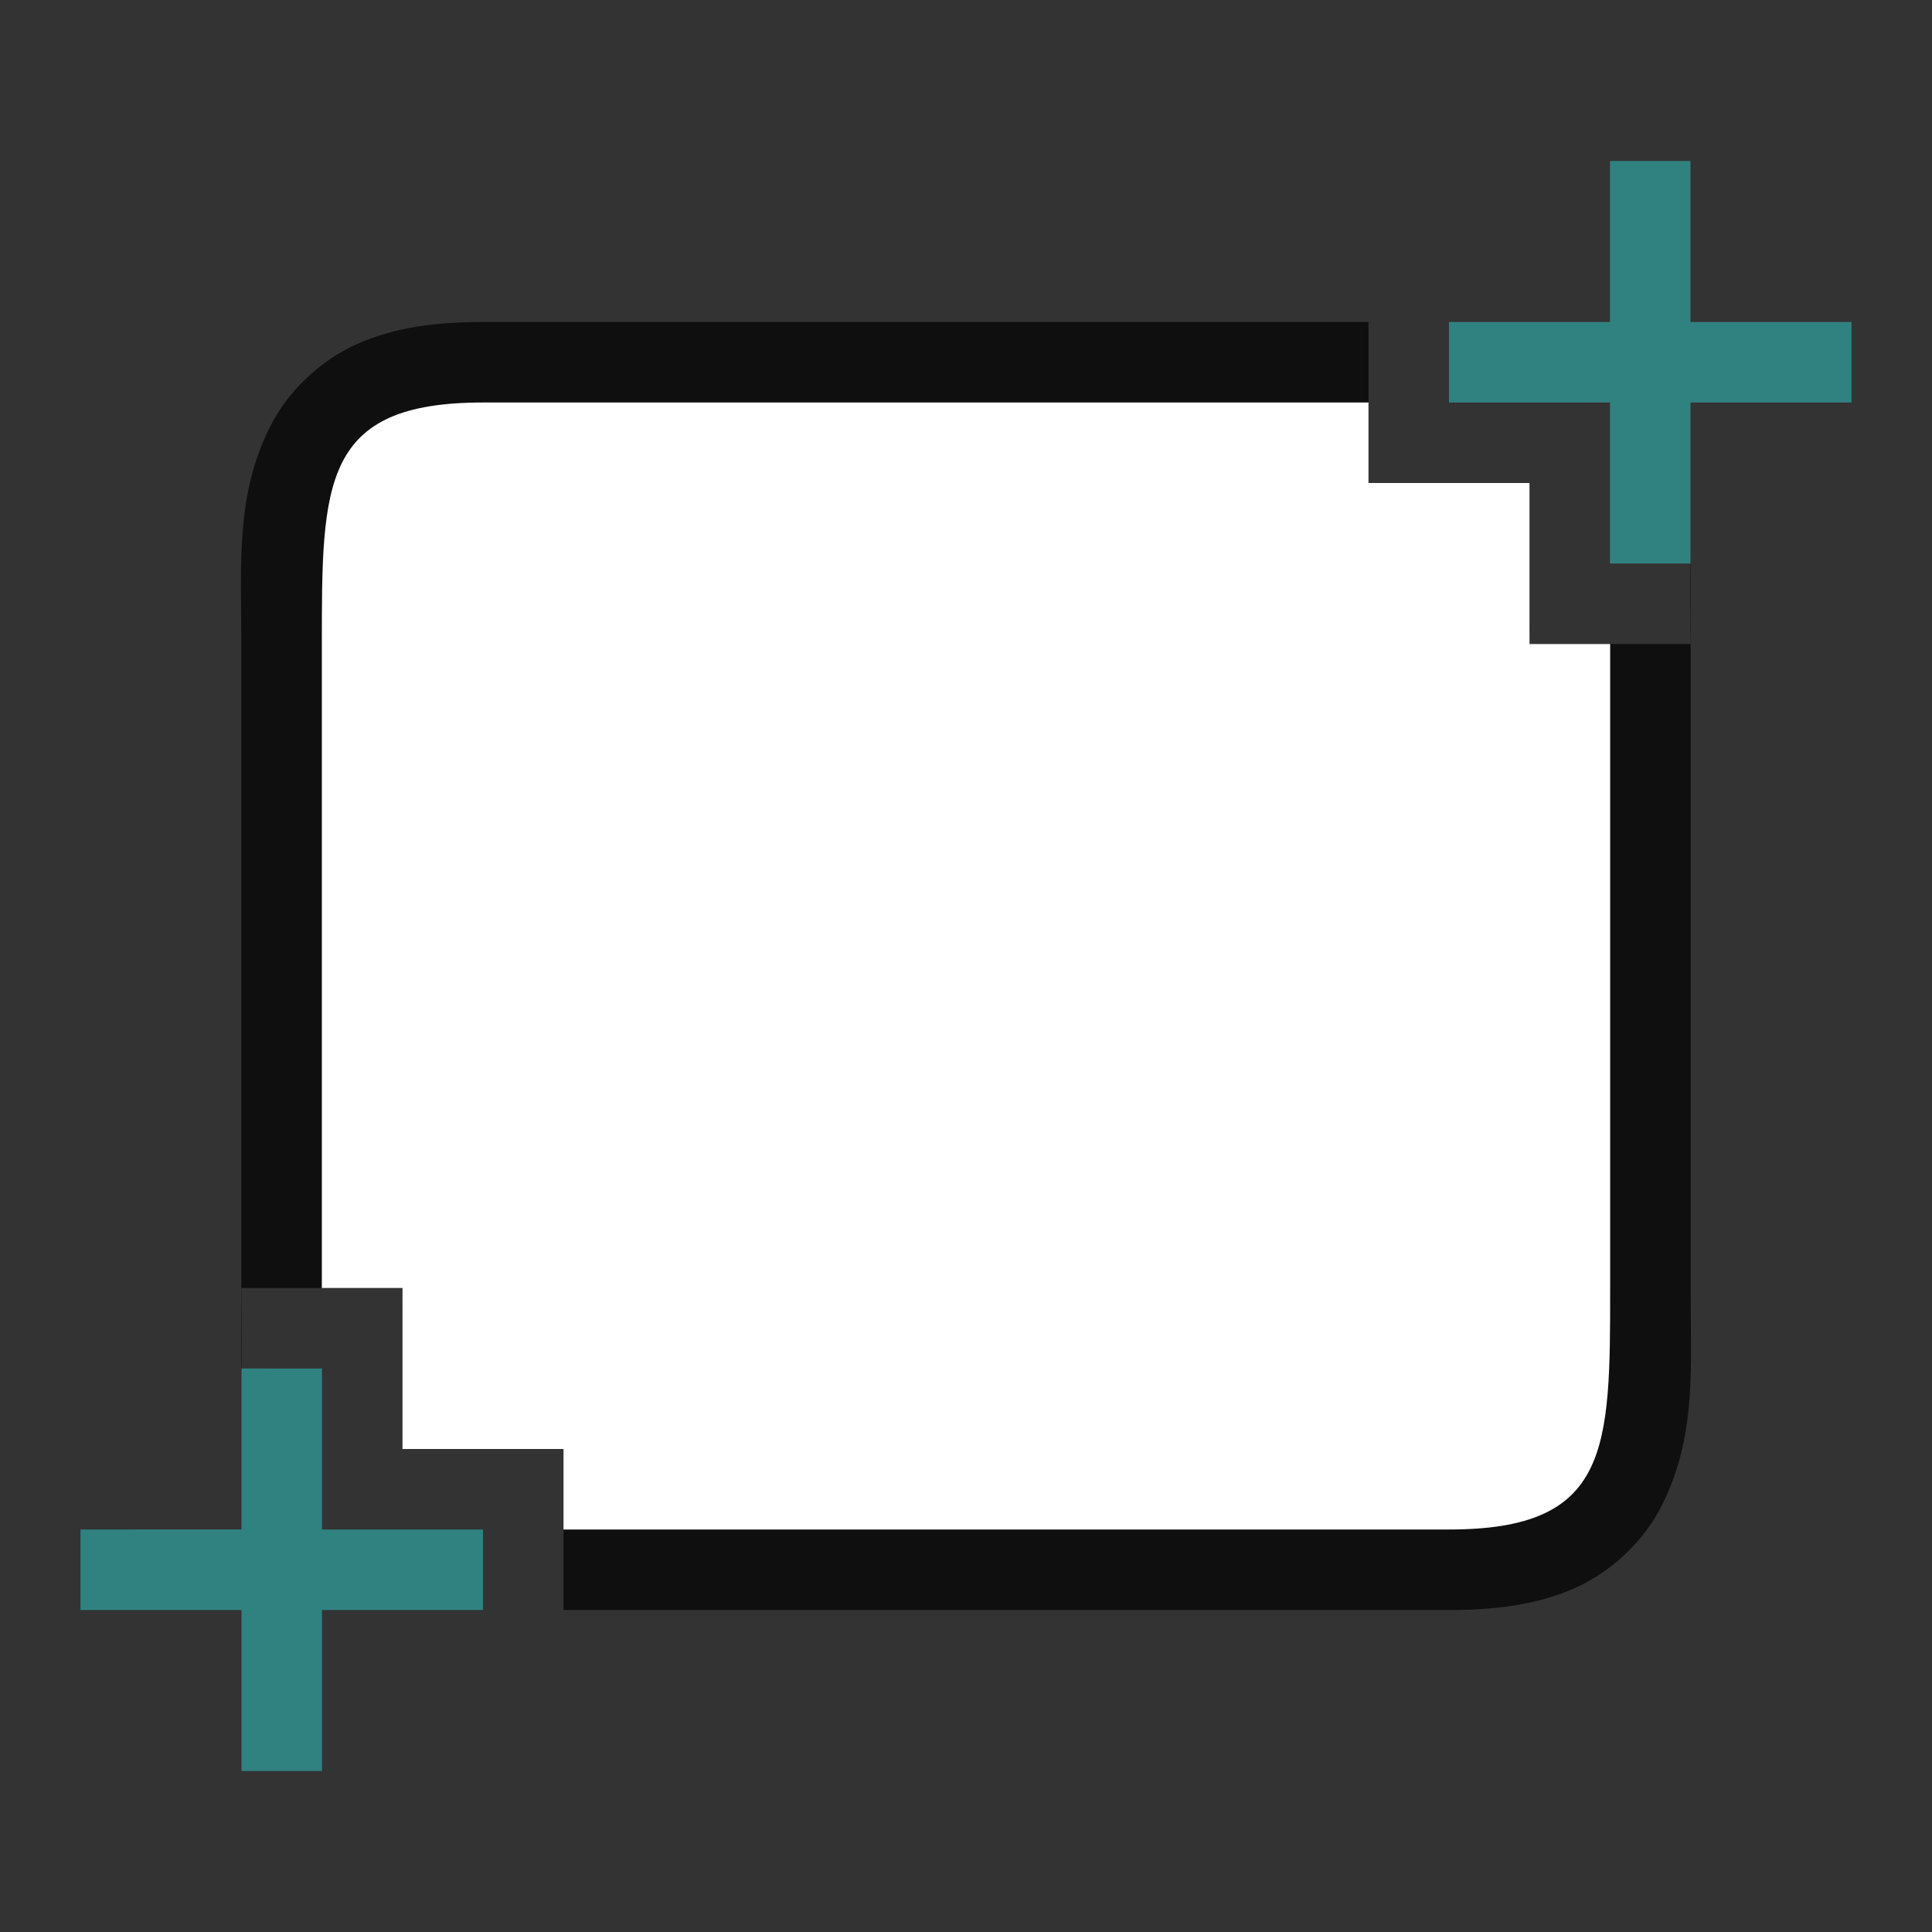 <svg viewBox="0 0 24 24" xmlns="http://www.w3.org/2000/svg"><rect x="0" y="0" width="24" height="24" fill="#333333" stroke="none"/><path style="color:#000;fill:#000;stroke-linejoin:round;-inkscape-stroke:none;opacity:.7" d="M5.998 4c-.583 0-1.093.065-1.562.273-.47.21-.868.6-1.082 1.03C2.924 6.16 2.998 7 2.998 8v8c0 .389-.01.753.002 1.104V16h1.998V8c0-1 .073-1.66.145-1.803.035-.07.012-.054.105-.095.093-.042.333-.102.75-.102H17V4H5.998zm12.004 2c.417 0 .657.06.75.102.093.04.07.024.105.095.069.137.137.758.143 1.69V6h-.998zM21 6.896V8h-1.998v8c0 1-.073 1.66-.145 1.803-.035.07-.012.054-.105.095-.093.042-.333.102-.75.102H7v2h11.002c.583 0 1.093-.065 1.562-.273.47-.21.868-.6 1.082-1.03.43-.858.356-1.697.356-2.697V8c0-.389.01-.753-.002-1.104zM5 16.113V18h.998c-.417 0-.657-.06-.75-.102-.093-.04-.07-.024-.105-.095-.069-.137-.137-.758-.143-1.69z"/><path style="fill:#fff;stroke-width:1" d="M5.998 5c-2 0-2 1-2 3v8H5v2h2v1h11.002c2 0 2-1 2-3V8H19V6h-2V5H5.998z"/><path style="fill:#308280;fill-rule:evenodd;stroke-width:2;stroke-linecap:round;stroke-linejoin:round;fill-opacity:1" d="M20 2v2h-2v1h2v2h1V5h2V4h-2V2h-1z"/><path style="fill:#308280;fill-opacity:1;fill-rule:evenodd;stroke-width:2;stroke-linecap:round;stroke-linejoin:round" d="M3 17v2H1v1h2v2h1v-2h2v-1H4v-2z"/></svg>